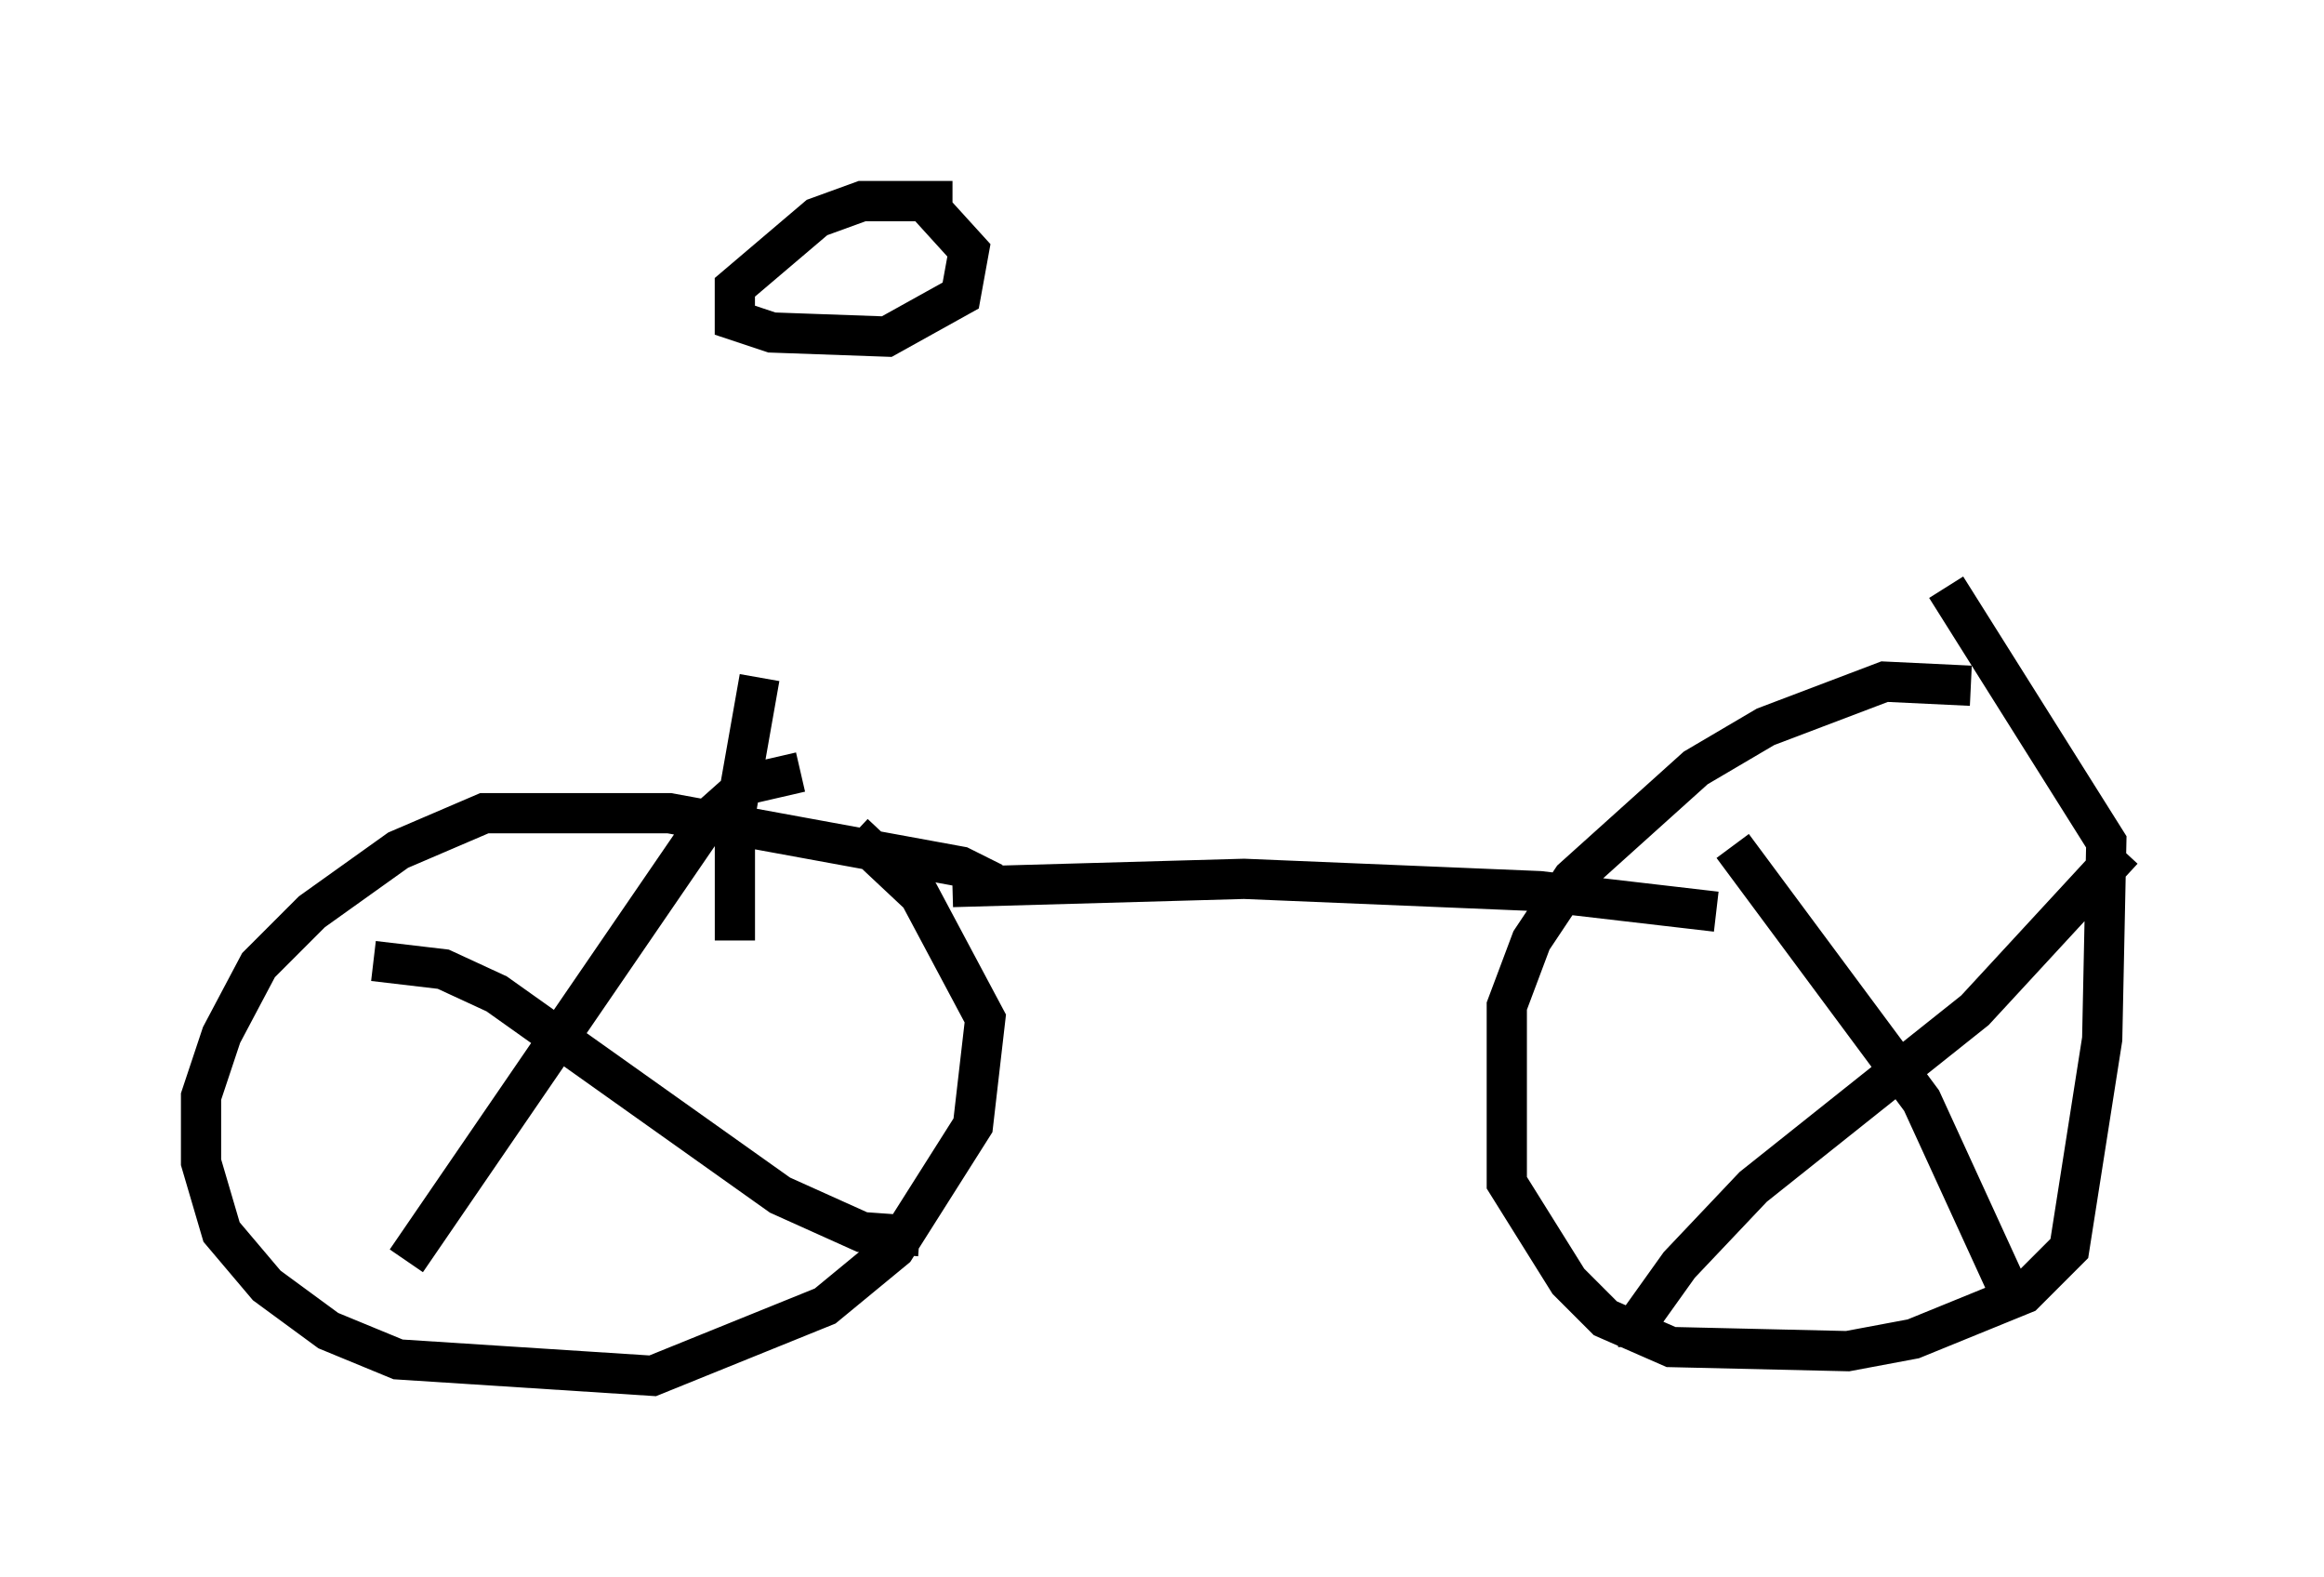 <?xml version="1.0" encoding="utf-8" ?>
<svg baseProfile="full" height="39.196" version="1.1" width="57.776" xmlns="http://www.w3.org/2000/svg" xmlns:ev="http://www.w3.org/2001/xml-events" xmlns:xlink="http://www.w3.org/1999/xlink"><defs /><rect fill="white" height="39.196" width="57.776" x="0" y="0" /><path d="M21.231, 6.633 m-2.348, 10.208 l-0.613, 3.471 0.0, 3.063 m6.431, -1.429 l-0.817, -0.408 -7.248, -1.327 l-4.594, 0.0 -2.144, 0.919 l-2.144, 1.531 -1.327, 1.327 l-0.919, 1.735 -0.51, 1.531 l0.0, 1.633 0.51, 1.735 l1.123, 1.327 1.531, 1.123 l1.735, 0.715 6.329, 0.408 l4.288, -1.735 1.735, -1.429 l1.94, -3.063 0.306, -2.654 l-1.633, -3.063 -1.633, -1.531 m2.45, 1.327 l7.248, -0.204 7.35, 0.306 l4.39, 0.51 m6.329, -5.615 l-2.144, -0.102 -2.96, 1.123 l-1.735, 1.021 -3.063, 2.756 l-1.021, 1.531 -0.613, 1.633 l0.0, 4.39 1.531, 2.45 l0.919, 0.919 1.633, 0.715 l4.39, 0.102 1.633, -0.306 l2.756, -1.123 1.123, -1.123 l0.817, -5.206 0.102, -4.9 l-3.981, -6.329 m-39.098, 9.29 l1.735, 0.204 1.327, 0.613 l7.044, 5.002 2.042, 0.919 l1.429, 0.102 m-2.96, -11.536 l-1.327, 0.306 -0.919, 0.817 l-7.554, 11.025 m30.625, 2.144 l0.0, -0.613 1.021, -1.429 l1.838, -1.94 5.513, -4.39 l3.675, -3.981 m-9.698, -0.102 l4.696, 6.329 2.246, 4.9 m-26.338, -27.257 l-2.246, 0.0 -1.123, 0.408 l-2.042, 1.735 0.0, 0.817 l0.919, 0.306 2.858, 0.102 l1.838, -1.021 0.204, -1.123 l-1.021, -1.123 " fill="none" stroke="black" stroke-width="1" /></svg>